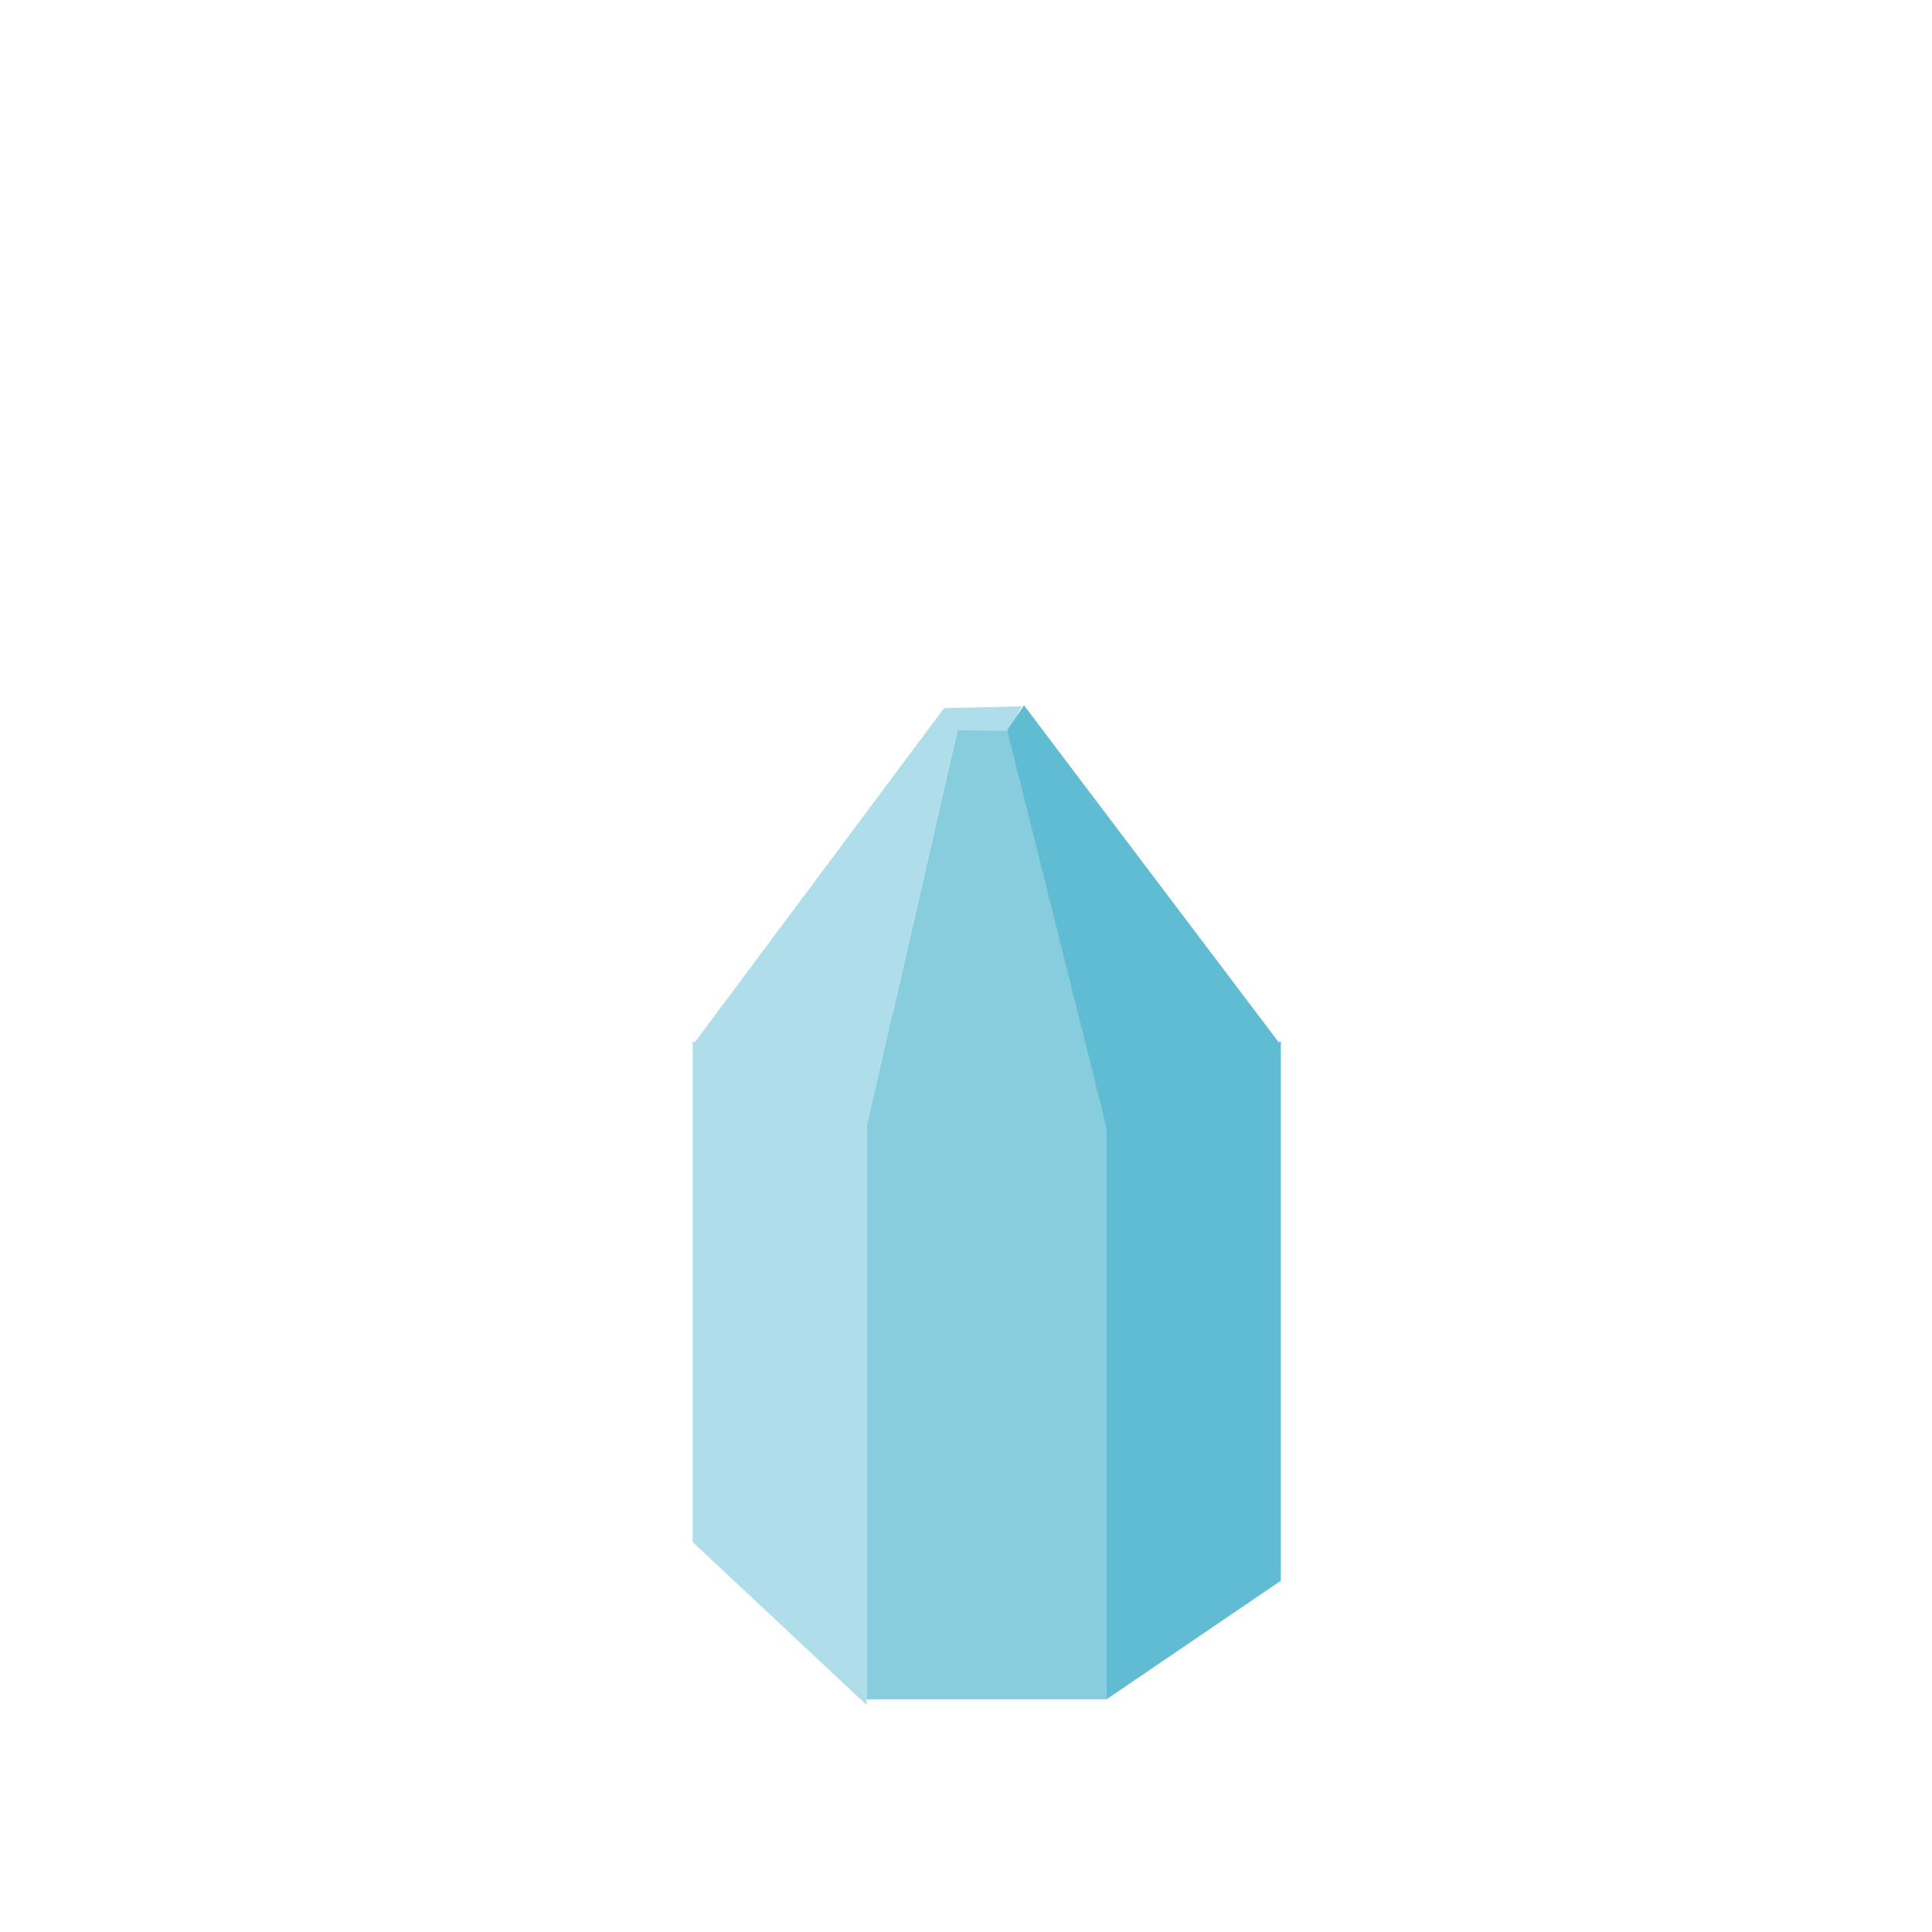 <?xml version="1.0" encoding="UTF-8" standalone="no"?>
<svg
   xmlns:dc="http://purl.org/dc/elements/1.1/"
   xmlns:cc="http://creativecommons.org/ns#"
   xmlns:rdf="http://www.w3.org/1999/02/22-rdf-syntax-ns#"
   xmlns:svg="http://www.w3.org/2000/svg"
   xmlns="http://www.w3.org/2000/svg"
   xmlns:sodipodi="http://sodipodi.sourceforge.net/DTD/sodipodi-0.dtd"
   xmlns:inkscape="http://www.inkscape.org/namespaces/inkscape"
   viewBox="0 246.6 595.3 595.3"
   enable-background="new 0 246.6 595.3 595.3"
   id="svg2"
   version="1.1"
   inkscape:version="0.48.5 r10040"
   width="32"
   height="32"
   sodipodi:docname="sugah-1.svg">
  <defs
     id="defs76">
    <filter
       inkscape:label="Colorize"
       inkscape:menu="Color"
       inkscape:menu-tooltip="Blend image or object with a flood color and set lightness and contrast"
       x="0"
       y="0"
       width="1"
       height="1"
       color-interpolation-filters="sRGB"
       id="filter3055">
      <feColorMatrix
         values="1"
         in="SourceGraphic"
         type="saturate"
         result="result2"
         id="feColorMatrix3057" />
      <feFlood
         flood-color="rgb(254,102,0)"
         flood-opacity="1"
         result="result1"
         id="feFlood3059" />
      <feBlend
         in2="result2"
         mode="multiply"
         in="result1"
         result="result3"
         id="feBlend3061" />
      <feComposite
         operator="in"
         result="fbSourceGraphic"
         in2="SourceGraphic"
         id="feComposite3063" />
      <feColorMatrix
         result="fbSourceGraphicAlpha"
         in="fbSourceGraphic"
         values="0 0 0 -1 0 0 0 0 -1 0 0 0 0 -1 0 0 0 0 1 0"
         id="feColorMatrix3375" />
      <feColorMatrix
         id="feColorMatrix3377"
         values="1"
         in="fbSourceGraphic"
         type="saturate"
         result="result2" />
      <feFlood
         id="feFlood3379"
         flood-color="rgb(254,102,0)"
         flood-opacity="1"
         result="result1" />
      <feBlend
         id="feBlend3381"
         in2="result2"
         mode="multiply"
         in="result1"
         result="result3" />
      <feComposite
         id="feComposite3383"
         in2="fbSourceGraphic"
         operator="in"
         result="fbSourceGraphic" />
      <feColorMatrix
         result="fbSourceGraphicAlpha"
         in="fbSourceGraphic"
         values="0 0 0 -1 0 0 0 0 -1 0 0 0 0 -1 0 0 0 0 1 0"
         id="feColorMatrix3695" />
      <feColorMatrix
         id="feColorMatrix3697"
         values="1"
         in="fbSourceGraphic"
         type="saturate"
         result="result2" />
      <feFlood
         id="feFlood3699"
         flood-color="rgb(254,102,0)"
         flood-opacity="1"
         result="result1" />
      <feBlend
         id="feBlend3701"
         in2="result2"
         mode="multiply"
         in="result1"
         result="result3" />
      <feComposite
         id="feComposite3703"
         in2="fbSourceGraphic"
         operator="in"
         result="result4" />
    </filter>
    <filter
       inkscape:label="Colorize"
       inkscape:menu="Color"
       inkscape:menu-tooltip="Blend image or object with a flood color and set lightness and contrast"
       x="0"
       y="0"
       width="1"
       height="1"
       color-interpolation-filters="sRGB"
       id="filter3065">
      <feColorMatrix
         values="1"
         in="SourceGraphic"
         type="saturate"
         result="result2"
         id="feColorMatrix3067" />
      <feFlood
         flood-color="rgb(254,102,0)"
         flood-opacity="1"
         result="result1"
         id="feFlood3069" />
      <feBlend
         in2="result2"
         mode="multiply"
         in="result1"
         result="result3"
         id="feBlend3071" />
      <feComposite
         operator="in"
         result="fbSourceGraphic"
         in2="SourceGraphic"
         id="feComposite3073" />
      <feColorMatrix
         result="fbSourceGraphicAlpha"
         in="fbSourceGraphic"
         values="0 0 0 -1 0 0 0 0 -1 0 0 0 0 -1 0 0 0 0 1 0"
         id="feColorMatrix3385" />
      <feColorMatrix
         id="feColorMatrix3387"
         values="1"
         in="fbSourceGraphic"
         type="saturate"
         result="result2" />
      <feFlood
         id="feFlood3389"
         flood-color="rgb(254,102,0)"
         flood-opacity="1"
         result="result1" />
      <feBlend
         id="feBlend3391"
         in2="result2"
         mode="multiply"
         in="result1"
         result="result3" />
      <feComposite
         id="feComposite3393"
         in2="fbSourceGraphic"
         operator="in"
         result="fbSourceGraphic" />
      <feColorMatrix
         result="fbSourceGraphicAlpha"
         in="fbSourceGraphic"
         values="0 0 0 -1 0 0 0 0 -1 0 0 0 0 -1 0 0 0 0 1 0"
         id="feColorMatrix3705" />
      <feColorMatrix
         id="feColorMatrix3707"
         values="1"
         in="fbSourceGraphic"
         type="saturate"
         result="result2" />
      <feFlood
         id="feFlood3709"
         flood-color="rgb(254,102,0)"
         flood-opacity="1"
         result="result1" />
      <feBlend
         id="feBlend3711"
         in2="result2"
         mode="multiply"
         in="result1"
         result="result3" />
      <feComposite
         id="feComposite3713"
         in2="fbSourceGraphic"
         operator="in"
         result="result4" />
    </filter>
    <filter
       inkscape:label="Colorize"
       inkscape:menu="Color"
       inkscape:menu-tooltip="Blend image or object with a flood color and set lightness and contrast"
       x="0"
       y="0"
       width="1"
       height="1"
       color-interpolation-filters="sRGB"
       id="filter3075">
      <feColorMatrix
         values="1"
         in="SourceGraphic"
         type="saturate"
         result="result2"
         id="feColorMatrix3077" />
      <feFlood
         flood-color="rgb(254,102,0)"
         flood-opacity="1"
         result="result1"
         id="feFlood3079" />
      <feBlend
         in2="result2"
         mode="multiply"
         in="result1"
         result="result3"
         id="feBlend3081" />
      <feComposite
         operator="in"
         result="fbSourceGraphic"
         in2="SourceGraphic"
         id="feComposite3083" />
      <feColorMatrix
         result="fbSourceGraphicAlpha"
         in="fbSourceGraphic"
         values="0 0 0 -1 0 0 0 0 -1 0 0 0 0 -1 0 0 0 0 1 0"
         id="feColorMatrix3395" />
      <feColorMatrix
         id="feColorMatrix3397"
         values="1"
         in="fbSourceGraphic"
         type="saturate"
         result="result2" />
      <feFlood
         id="feFlood3399"
         flood-color="rgb(254,102,0)"
         flood-opacity="1"
         result="result1" />
      <feBlend
         id="feBlend3401"
         in2="result2"
         mode="multiply"
         in="result1"
         result="result3" />
      <feComposite
         id="feComposite3403"
         in2="fbSourceGraphic"
         operator="in"
         result="fbSourceGraphic" />
      <feColorMatrix
         result="fbSourceGraphicAlpha"
         in="fbSourceGraphic"
         values="0 0 0 -1 0 0 0 0 -1 0 0 0 0 -1 0 0 0 0 1 0"
         id="feColorMatrix3715" />
      <feColorMatrix
         id="feColorMatrix3717"
         values="1"
         in="fbSourceGraphic"
         type="saturate"
         result="result2" />
      <feFlood
         id="feFlood3719"
         flood-color="rgb(254,102,0)"
         flood-opacity="1"
         result="result1" />
      <feBlend
         id="feBlend3721"
         in2="result2"
         mode="multiply"
         in="result1"
         result="result3" />
      <feComposite
         id="feComposite3723"
         in2="fbSourceGraphic"
         operator="in"
         result="result4" />
    </filter>
    <filter
       inkscape:label="Colorize"
       inkscape:menu="Color"
       inkscape:menu-tooltip="Blend image or object with a flood color and set lightness and contrast"
       x="0"
       y="0"
       width="1"
       height="1"
       color-interpolation-filters="sRGB"
       id="filter3085">
      <feColorMatrix
         values="1"
         in="SourceGraphic"
         type="saturate"
         result="result2"
         id="feColorMatrix3087" />
      <feFlood
         flood-color="rgb(254,102,0)"
         flood-opacity="1"
         result="result1"
         id="feFlood3089" />
      <feBlend
         in2="result2"
         mode="multiply"
         in="result1"
         result="result3"
         id="feBlend3091" />
      <feComposite
         operator="in"
         result="fbSourceGraphic"
         in2="SourceGraphic"
         id="feComposite3093" />
      <feColorMatrix
         result="fbSourceGraphicAlpha"
         in="fbSourceGraphic"
         values="0 0 0 -1 0 0 0 0 -1 0 0 0 0 -1 0 0 0 0 1 0"
         id="feColorMatrix3405" />
      <feColorMatrix
         id="feColorMatrix3407"
         values="1"
         in="fbSourceGraphic"
         type="saturate"
         result="result2" />
      <feFlood
         id="feFlood3409"
         flood-color="rgb(254,102,0)"
         flood-opacity="1"
         result="result1" />
      <feBlend
         id="feBlend3411"
         in2="result2"
         mode="multiply"
         in="result1"
         result="result3" />
      <feComposite
         id="feComposite3413"
         in2="fbSourceGraphic"
         operator="in"
         result="fbSourceGraphic" />
      <feColorMatrix
         result="fbSourceGraphicAlpha"
         in="fbSourceGraphic"
         values="0 0 0 -1 0 0 0 0 -1 0 0 0 0 -1 0 0 0 0 1 0"
         id="feColorMatrix3725" />
      <feColorMatrix
         id="feColorMatrix3727"
         values="1"
         in="fbSourceGraphic"
         type="saturate"
         result="result2" />
      <feFlood
         id="feFlood3729"
         flood-color="rgb(254,102,0)"
         flood-opacity="1"
         result="result1" />
      <feBlend
         id="feBlend3731"
         in2="result2"
         mode="multiply"
         in="result1"
         result="result3" />
      <feComposite
         id="feComposite3733"
         in2="fbSourceGraphic"
         operator="in"
         result="result4" />
    </filter>
    <filter
       inkscape:label="Colorize"
       inkscape:menu="Color"
       inkscape:menu-tooltip="Blend image or object with a flood color and set lightness and contrast"
       x="0"
       y="0"
       width="1"
       height="1"
       color-interpolation-filters="sRGB"
       id="filter3095">
      <feColorMatrix
         values="1"
         in="SourceGraphic"
         type="saturate"
         result="result2"
         id="feColorMatrix3097" />
      <feFlood
         flood-color="rgb(254,102,0)"
         flood-opacity="1"
         result="result1"
         id="feFlood3099" />
      <feBlend
         in2="result2"
         mode="multiply"
         in="result1"
         result="result3"
         id="feBlend3101" />
      <feComposite
         operator="in"
         result="fbSourceGraphic"
         in2="SourceGraphic"
         id="feComposite3103" />
      <feColorMatrix
         result="fbSourceGraphicAlpha"
         in="fbSourceGraphic"
         values="0 0 0 -1 0 0 0 0 -1 0 0 0 0 -1 0 0 0 0 1 0"
         id="feColorMatrix3415" />
      <feColorMatrix
         id="feColorMatrix3417"
         values="1"
         in="fbSourceGraphic"
         type="saturate"
         result="result2" />
      <feFlood
         id="feFlood3419"
         flood-color="rgb(254,102,0)"
         flood-opacity="1"
         result="result1" />
      <feBlend
         id="feBlend3421"
         in2="result2"
         mode="multiply"
         in="result1"
         result="result3" />
      <feComposite
         id="feComposite3423"
         in2="fbSourceGraphic"
         operator="in"
         result="fbSourceGraphic" />
      <feColorMatrix
         result="fbSourceGraphicAlpha"
         in="fbSourceGraphic"
         values="0 0 0 -1 0 0 0 0 -1 0 0 0 0 -1 0 0 0 0 1 0"
         id="feColorMatrix3735" />
      <feColorMatrix
         id="feColorMatrix3737"
         values="1"
         in="fbSourceGraphic"
         type="saturate"
         result="result2" />
      <feFlood
         id="feFlood3739"
         flood-color="rgb(254,102,0)"
         flood-opacity="1"
         result="result1" />
      <feBlend
         id="feBlend3741"
         in2="result2"
         mode="multiply"
         in="result1"
         result="result3" />
      <feComposite
         id="feComposite3743"
         in2="fbSourceGraphic"
         operator="in"
         result="result4" />
    </filter>
    <filter
       inkscape:label="Colorize"
       inkscape:menu="Color"
       inkscape:menu-tooltip="Blend image or object with a flood color and set lightness and contrast"
       x="0"
       y="0"
       width="1"
       height="1"
       color-interpolation-filters="sRGB"
       id="filter3105">
      <feColorMatrix
         values="1"
         in="SourceGraphic"
         type="saturate"
         result="result2"
         id="feColorMatrix3107" />
      <feFlood
         flood-color="rgb(254,102,0)"
         flood-opacity="1"
         result="result1"
         id="feFlood3109" />
      <feBlend
         in2="result2"
         mode="multiply"
         in="result1"
         result="result3"
         id="feBlend3111" />
      <feComposite
         operator="in"
         result="fbSourceGraphic"
         in2="SourceGraphic"
         id="feComposite3113" />
      <feColorMatrix
         result="fbSourceGraphicAlpha"
         in="fbSourceGraphic"
         values="0 0 0 -1 0 0 0 0 -1 0 0 0 0 -1 0 0 0 0 1 0"
         id="feColorMatrix3425" />
      <feColorMatrix
         id="feColorMatrix3427"
         values="1"
         in="fbSourceGraphic"
         type="saturate"
         result="result2" />
      <feFlood
         id="feFlood3429"
         flood-color="rgb(254,102,0)"
         flood-opacity="1"
         result="result1" />
      <feBlend
         id="feBlend3431"
         in2="result2"
         mode="multiply"
         in="result1"
         result="result3" />
      <feComposite
         id="feComposite3433"
         in2="fbSourceGraphic"
         operator="in"
         result="fbSourceGraphic" />
      <feColorMatrix
         result="fbSourceGraphicAlpha"
         in="fbSourceGraphic"
         values="0 0 0 -1 0 0 0 0 -1 0 0 0 0 -1 0 0 0 0 1 0"
         id="feColorMatrix3745" />
      <feColorMatrix
         id="feColorMatrix3747"
         values="1"
         in="fbSourceGraphic"
         type="saturate"
         result="result2" />
      <feFlood
         id="feFlood3749"
         flood-color="rgb(254,102,0)"
         flood-opacity="1"
         result="result1" />
      <feBlend
         id="feBlend3751"
         in2="result2"
         mode="multiply"
         in="result1"
         result="result3" />
      <feComposite
         id="feComposite3753"
         in2="fbSourceGraphic"
         operator="in"
         result="result4" />
    </filter>
    <filter
       inkscape:label="Colorize"
       inkscape:menu="Color"
       inkscape:menu-tooltip="Blend image or object with a flood color and set lightness and contrast"
       x="0"
       y="0"
       width="1"
       height="1"
       color-interpolation-filters="sRGB"
       id="filter3115">
      <feColorMatrix
         values="1"
         in="SourceGraphic"
         type="saturate"
         result="result2"
         id="feColorMatrix3117" />
      <feFlood
         flood-color="rgb(254,102,0)"
         flood-opacity="1"
         result="result1"
         id="feFlood3119" />
      <feBlend
         in2="result2"
         mode="multiply"
         in="result1"
         result="result3"
         id="feBlend3121" />
      <feComposite
         operator="in"
         result="fbSourceGraphic"
         in2="SourceGraphic"
         id="feComposite3123" />
      <feColorMatrix
         result="fbSourceGraphicAlpha"
         in="fbSourceGraphic"
         values="0 0 0 -1 0 0 0 0 -1 0 0 0 0 -1 0 0 0 0 1 0"
         id="feColorMatrix3435" />
      <feColorMatrix
         id="feColorMatrix3437"
         values="1"
         in="fbSourceGraphic"
         type="saturate"
         result="result2" />
      <feFlood
         id="feFlood3439"
         flood-color="rgb(254,102,0)"
         flood-opacity="1"
         result="result1" />
      <feBlend
         id="feBlend3441"
         in2="result2"
         mode="multiply"
         in="result1"
         result="result3" />
      <feComposite
         id="feComposite3443"
         in2="fbSourceGraphic"
         operator="in"
         result="fbSourceGraphic" />
      <feColorMatrix
         result="fbSourceGraphicAlpha"
         in="fbSourceGraphic"
         values="0 0 0 -1 0 0 0 0 -1 0 0 0 0 -1 0 0 0 0 1 0"
         id="feColorMatrix3755" />
      <feColorMatrix
         id="feColorMatrix3757"
         values="1"
         in="fbSourceGraphic"
         type="saturate"
         result="result2" />
      <feFlood
         id="feFlood3759"
         flood-color="rgb(254,102,0)"
         flood-opacity="1"
         result="result1" />
      <feBlend
         id="feBlend3761"
         in2="result2"
         mode="multiply"
         in="result1"
         result="result3" />
      <feComposite
         id="feComposite3763"
         in2="fbSourceGraphic"
         operator="in"
         result="result4" />
    </filter>
    <filter
       inkscape:label="Colorize"
       inkscape:menu="Color"
       inkscape:menu-tooltip="Blend image or object with a flood color and set lightness and contrast"
       x="0"
       y="0"
       width="1"
       height="1"
       color-interpolation-filters="sRGB"
       id="filter3125">
      <feColorMatrix
         values="1"
         in="SourceGraphic"
         type="saturate"
         result="result2"
         id="feColorMatrix3127" />
      <feFlood
         flood-color="rgb(254,102,0)"
         flood-opacity="1"
         result="result1"
         id="feFlood3129" />
      <feBlend
         in2="result2"
         mode="multiply"
         in="result1"
         result="result3"
         id="feBlend3131" />
      <feComposite
         operator="in"
         result="fbSourceGraphic"
         in2="SourceGraphic"
         id="feComposite3133" />
      <feColorMatrix
         result="fbSourceGraphicAlpha"
         in="fbSourceGraphic"
         values="0 0 0 -1 0 0 0 0 -1 0 0 0 0 -1 0 0 0 0 1 0"
         id="feColorMatrix3445" />
      <feColorMatrix
         id="feColorMatrix3447"
         values="1"
         in="fbSourceGraphic"
         type="saturate"
         result="result2" />
      <feFlood
         id="feFlood3449"
         flood-color="rgb(254,102,0)"
         flood-opacity="1"
         result="result1" />
      <feBlend
         id="feBlend3451"
         in2="result2"
         mode="multiply"
         in="result1"
         result="result3" />
      <feComposite
         id="feComposite3453"
         in2="fbSourceGraphic"
         operator="in"
         result="fbSourceGraphic" />
      <feColorMatrix
         result="fbSourceGraphicAlpha"
         in="fbSourceGraphic"
         values="0 0 0 -1 0 0 0 0 -1 0 0 0 0 -1 0 0 0 0 1 0"
         id="feColorMatrix3765" />
      <feColorMatrix
         id="feColorMatrix3767"
         values="1"
         in="fbSourceGraphic"
         type="saturate"
         result="result2" />
      <feFlood
         id="feFlood3769"
         flood-color="rgb(254,102,0)"
         flood-opacity="1"
         result="result1" />
      <feBlend
         id="feBlend3771"
         in2="result2"
         mode="multiply"
         in="result1"
         result="result3" />
      <feComposite
         id="feComposite3773"
         in2="fbSourceGraphic"
         operator="in"
         result="result4" />
    </filter>
    <filter
       inkscape:label="Colorize"
       inkscape:menu="Color"
       inkscape:menu-tooltip="Blend image or object with a flood color and set lightness and contrast"
       x="0"
       y="0"
       width="1"
       height="1"
       color-interpolation-filters="sRGB"
       id="filter3135">
      <feColorMatrix
         values="1"
         in="SourceGraphic"
         type="saturate"
         result="result2"
         id="feColorMatrix3137" />
      <feFlood
         flood-color="rgb(254,102,0)"
         flood-opacity="1"
         result="result1"
         id="feFlood3139" />
      <feBlend
         in2="result2"
         mode="multiply"
         in="result1"
         result="result3"
         id="feBlend3141" />
      <feComposite
         operator="in"
         result="fbSourceGraphic"
         in2="SourceGraphic"
         id="feComposite3143" />
      <feColorMatrix
         result="fbSourceGraphicAlpha"
         in="fbSourceGraphic"
         values="0 0 0 -1 0 0 0 0 -1 0 0 0 0 -1 0 0 0 0 1 0"
         id="feColorMatrix3455" />
      <feColorMatrix
         id="feColorMatrix3457"
         values="1"
         in="fbSourceGraphic"
         type="saturate"
         result="result2" />
      <feFlood
         id="feFlood3459"
         flood-color="rgb(254,102,0)"
         flood-opacity="1"
         result="result1" />
      <feBlend
         id="feBlend3461"
         in2="result2"
         mode="multiply"
         in="result1"
         result="result3" />
      <feComposite
         id="feComposite3463"
         in2="fbSourceGraphic"
         operator="in"
         result="fbSourceGraphic" />
      <feColorMatrix
         result="fbSourceGraphicAlpha"
         in="fbSourceGraphic"
         values="0 0 0 -1 0 0 0 0 -1 0 0 0 0 -1 0 0 0 0 1 0"
         id="feColorMatrix3775" />
      <feColorMatrix
         id="feColorMatrix3777"
         values="1"
         in="fbSourceGraphic"
         type="saturate"
         result="result2" />
      <feFlood
         id="feFlood3779"
         flood-color="rgb(254,102,0)"
         flood-opacity="1"
         result="result1" />
      <feBlend
         id="feBlend3781"
         in2="result2"
         mode="multiply"
         in="result1"
         result="result3" />
      <feComposite
         id="feComposite3783"
         in2="fbSourceGraphic"
         operator="in"
         result="result4" />
    </filter>
    <filter
       inkscape:label="Colorize"
       inkscape:menu="Color"
       inkscape:menu-tooltip="Blend image or object with a flood color and set lightness and contrast"
       x="0"
       y="0"
       width="1"
       height="1"
       color-interpolation-filters="sRGB"
       id="filter3145">
      <feColorMatrix
         values="1"
         in="SourceGraphic"
         type="saturate"
         result="result2"
         id="feColorMatrix3147" />
      <feFlood
         flood-color="rgb(254,102,0)"
         flood-opacity="1"
         result="result1"
         id="feFlood3149" />
      <feBlend
         in2="result2"
         mode="multiply"
         in="result1"
         result="result3"
         id="feBlend3151" />
      <feComposite
         operator="in"
         result="fbSourceGraphic"
         in2="SourceGraphic"
         id="feComposite3153" />
      <feColorMatrix
         result="fbSourceGraphicAlpha"
         in="fbSourceGraphic"
         values="0 0 0 -1 0 0 0 0 -1 0 0 0 0 -1 0 0 0 0 1 0"
         id="feColorMatrix3465" />
      <feColorMatrix
         id="feColorMatrix3467"
         values="1"
         in="fbSourceGraphic"
         type="saturate"
         result="result2" />
      <feFlood
         id="feFlood3469"
         flood-color="rgb(254,102,0)"
         flood-opacity="1"
         result="result1" />
      <feBlend
         id="feBlend3471"
         in2="result2"
         mode="multiply"
         in="result1"
         result="result3" />
      <feComposite
         id="feComposite3473"
         in2="fbSourceGraphic"
         operator="in"
         result="fbSourceGraphic" />
      <feColorMatrix
         result="fbSourceGraphicAlpha"
         in="fbSourceGraphic"
         values="0 0 0 -1 0 0 0 0 -1 0 0 0 0 -1 0 0 0 0 1 0"
         id="feColorMatrix3785" />
      <feColorMatrix
         id="feColorMatrix3787"
         values="1"
         in="fbSourceGraphic"
         type="saturate"
         result="result2" />
      <feFlood
         id="feFlood3789"
         flood-color="rgb(254,102,0)"
         flood-opacity="1"
         result="result1" />
      <feBlend
         id="feBlend3791"
         in2="result2"
         mode="multiply"
         in="result1"
         result="result3" />
      <feComposite
         id="feComposite3793"
         in2="fbSourceGraphic"
         operator="in"
         result="result4" />
    </filter>
    <filter
       inkscape:label="Colorize"
       inkscape:menu="Color"
       inkscape:menu-tooltip="Blend image or object with a flood color and set lightness and contrast"
       x="0"
       y="0"
       width="1"
       height="1"
       color-interpolation-filters="sRGB"
       id="filter3155">
      <feColorMatrix
         values="1"
         in="SourceGraphic"
         type="saturate"
         result="result2"
         id="feColorMatrix3157" />
      <feFlood
         flood-color="rgb(254,102,0)"
         flood-opacity="1"
         result="result1"
         id="feFlood3159" />
      <feBlend
         in2="result2"
         mode="multiply"
         in="result1"
         result="result3"
         id="feBlend3161" />
      <feComposite
         operator="in"
         result="fbSourceGraphic"
         in2="SourceGraphic"
         id="feComposite3163" />
      <feColorMatrix
         result="fbSourceGraphicAlpha"
         in="fbSourceGraphic"
         values="0 0 0 -1 0 0 0 0 -1 0 0 0 0 -1 0 0 0 0 1 0"
         id="feColorMatrix3475" />
      <feColorMatrix
         id="feColorMatrix3477"
         values="1"
         in="fbSourceGraphic"
         type="saturate"
         result="result2" />
      <feFlood
         id="feFlood3479"
         flood-color="rgb(254,102,0)"
         flood-opacity="1"
         result="result1" />
      <feBlend
         id="feBlend3481"
         in2="result2"
         mode="multiply"
         in="result1"
         result="result3" />
      <feComposite
         id="feComposite3483"
         in2="fbSourceGraphic"
         operator="in"
         result="fbSourceGraphic" />
      <feColorMatrix
         result="fbSourceGraphicAlpha"
         in="fbSourceGraphic"
         values="0 0 0 -1 0 0 0 0 -1 0 0 0 0 -1 0 0 0 0 1 0"
         id="feColorMatrix3795" />
      <feColorMatrix
         id="feColorMatrix3797"
         values="1"
         in="fbSourceGraphic"
         type="saturate"
         result="result2" />
      <feFlood
         id="feFlood3799"
         flood-color="rgb(254,102,0)"
         flood-opacity="1"
         result="result1" />
      <feBlend
         id="feBlend3801"
         in2="result2"
         mode="multiply"
         in="result1"
         result="result3" />
      <feComposite
         id="feComposite3803"
         in2="fbSourceGraphic"
         operator="in"
         result="result4" />
    </filter>
    <filter
       inkscape:label="Colorize"
       inkscape:menu="Color"
       inkscape:menu-tooltip="Blend image or object with a flood color and set lightness and contrast"
       x="0"
       y="0"
       width="1"
       height="1"
       color-interpolation-filters="sRGB"
       id="filter3165">
      <feColorMatrix
         values="1"
         in="SourceGraphic"
         type="saturate"
         result="result2"
         id="feColorMatrix3167" />
      <feFlood
         flood-color="rgb(254,102,0)"
         flood-opacity="1"
         result="result1"
         id="feFlood3169" />
      <feBlend
         in2="result2"
         mode="multiply"
         in="result1"
         result="result3"
         id="feBlend3171" />
      <feComposite
         operator="in"
         result="fbSourceGraphic"
         in2="SourceGraphic"
         id="feComposite3173" />
      <feColorMatrix
         result="fbSourceGraphicAlpha"
         in="fbSourceGraphic"
         values="0 0 0 -1 0 0 0 0 -1 0 0 0 0 -1 0 0 0 0 1 0"
         id="feColorMatrix3485" />
      <feColorMatrix
         id="feColorMatrix3487"
         values="1"
         in="fbSourceGraphic"
         type="saturate"
         result="result2" />
      <feFlood
         id="feFlood3489"
         flood-color="rgb(254,102,0)"
         flood-opacity="1"
         result="result1" />
      <feBlend
         id="feBlend3491"
         in2="result2"
         mode="multiply"
         in="result1"
         result="result3" />
      <feComposite
         id="feComposite3493"
         in2="fbSourceGraphic"
         operator="in"
         result="fbSourceGraphic" />
      <feColorMatrix
         result="fbSourceGraphicAlpha"
         in="fbSourceGraphic"
         values="0 0 0 -1 0 0 0 0 -1 0 0 0 0 -1 0 0 0 0 1 0"
         id="feColorMatrix3805" />
      <feColorMatrix
         id="feColorMatrix3807"
         values="1"
         in="fbSourceGraphic"
         type="saturate"
         result="result2" />
      <feFlood
         id="feFlood3809"
         flood-color="rgb(254,102,0)"
         flood-opacity="1"
         result="result1" />
      <feBlend
         id="feBlend3811"
         in2="result2"
         mode="multiply"
         in="result1"
         result="result3" />
      <feComposite
         id="feComposite3813"
         in2="fbSourceGraphic"
         operator="in"
         result="result4" />
    </filter>
    <filter
       inkscape:label="Colorize"
       inkscape:menu="Color"
       inkscape:menu-tooltip="Blend image or object with a flood color and set lightness and contrast"
       x="0"
       y="0"
       width="1"
       height="1"
       color-interpolation-filters="sRGB"
       id="filter3175">
      <feColorMatrix
         values="1"
         in="SourceGraphic"
         type="saturate"
         result="result2"
         id="feColorMatrix3177" />
      <feFlood
         flood-color="rgb(254,102,0)"
         flood-opacity="1"
         result="result1"
         id="feFlood3179" />
      <feBlend
         in2="result2"
         mode="multiply"
         in="result1"
         result="result3"
         id="feBlend3181" />
      <feComposite
         operator="in"
         result="fbSourceGraphic"
         in2="SourceGraphic"
         id="feComposite3183" />
      <feColorMatrix
         result="fbSourceGraphicAlpha"
         in="fbSourceGraphic"
         values="0 0 0 -1 0 0 0 0 -1 0 0 0 0 -1 0 0 0 0 1 0"
         id="feColorMatrix3495" />
      <feColorMatrix
         id="feColorMatrix3497"
         values="1"
         in="fbSourceGraphic"
         type="saturate"
         result="result2" />
      <feFlood
         id="feFlood3499"
         flood-color="rgb(254,102,0)"
         flood-opacity="1"
         result="result1" />
      <feBlend
         id="feBlend3501"
         in2="result2"
         mode="multiply"
         in="result1"
         result="result3" />
      <feComposite
         id="feComposite3503"
         in2="fbSourceGraphic"
         operator="in"
         result="fbSourceGraphic" />
      <feColorMatrix
         result="fbSourceGraphicAlpha"
         in="fbSourceGraphic"
         values="0 0 0 -1 0 0 0 0 -1 0 0 0 0 -1 0 0 0 0 1 0"
         id="feColorMatrix3815" />
      <feColorMatrix
         id="feColorMatrix3817"
         values="1"
         in="fbSourceGraphic"
         type="saturate"
         result="result2" />
      <feFlood
         id="feFlood3819"
         flood-color="rgb(254,102,0)"
         flood-opacity="1"
         result="result1" />
      <feBlend
         id="feBlend3821"
         in2="result2"
         mode="multiply"
         in="result1"
         result="result3" />
      <feComposite
         id="feComposite3823"
         in2="fbSourceGraphic"
         operator="in"
         result="result4" />
    </filter>
    <filter
       inkscape:label="Colorize"
       inkscape:menu="Color"
       inkscape:menu-tooltip="Blend image or object with a flood color and set lightness and contrast"
       x="0"
       y="0"
       width="1"
       height="1"
       color-interpolation-filters="sRGB"
       id="filter3185">
      <feColorMatrix
         values="1"
         in="SourceGraphic"
         type="saturate"
         result="result2"
         id="feColorMatrix3187" />
      <feFlood
         flood-color="rgb(254,102,0)"
         flood-opacity="1"
         result="result1"
         id="feFlood3189" />
      <feBlend
         in2="result2"
         mode="multiply"
         in="result1"
         result="result3"
         id="feBlend3191" />
      <feComposite
         operator="in"
         result="fbSourceGraphic"
         in2="SourceGraphic"
         id="feComposite3193" />
      <feColorMatrix
         result="fbSourceGraphicAlpha"
         in="fbSourceGraphic"
         values="0 0 0 -1 0 0 0 0 -1 0 0 0 0 -1 0 0 0 0 1 0"
         id="feColorMatrix3505" />
      <feColorMatrix
         id="feColorMatrix3507"
         values="1"
         in="fbSourceGraphic"
         type="saturate"
         result="result2" />
      <feFlood
         id="feFlood3509"
         flood-color="rgb(254,102,0)"
         flood-opacity="1"
         result="result1" />
      <feBlend
         id="feBlend3511"
         in2="result2"
         mode="multiply"
         in="result1"
         result="result3" />
      <feComposite
         id="feComposite3513"
         in2="fbSourceGraphic"
         operator="in"
         result="fbSourceGraphic" />
      <feColorMatrix
         result="fbSourceGraphicAlpha"
         in="fbSourceGraphic"
         values="0 0 0 -1 0 0 0 0 -1 0 0 0 0 -1 0 0 0 0 1 0"
         id="feColorMatrix3825" />
      <feColorMatrix
         id="feColorMatrix3827"
         values="1"
         in="fbSourceGraphic"
         type="saturate"
         result="result2" />
      <feFlood
         id="feFlood3829"
         flood-color="rgb(254,102,0)"
         flood-opacity="1"
         result="result1" />
      <feBlend
         id="feBlend3831"
         in2="result2"
         mode="multiply"
         in="result1"
         result="result3" />
      <feComposite
         id="feComposite3833"
         in2="fbSourceGraphic"
         operator="in"
         result="result4" />
    </filter>
    <filter
       inkscape:label="Colorize"
       inkscape:menu="Color"
       inkscape:menu-tooltip="Blend image or object with a flood color and set lightness and contrast"
       x="0"
       y="0"
       width="1"
       height="1"
       color-interpolation-filters="sRGB"
       id="filter3195">
      <feColorMatrix
         values="1"
         in="SourceGraphic"
         type="saturate"
         result="result2"
         id="feColorMatrix3197" />
      <feFlood
         flood-color="rgb(254,102,0)"
         flood-opacity="1"
         result="result1"
         id="feFlood3199" />
      <feBlend
         in2="result2"
         mode="multiply"
         in="result1"
         result="result3"
         id="feBlend3201" />
      <feComposite
         operator="in"
         result="fbSourceGraphic"
         in2="SourceGraphic"
         id="feComposite3203" />
      <feColorMatrix
         result="fbSourceGraphicAlpha"
         in="fbSourceGraphic"
         values="0 0 0 -1 0 0 0 0 -1 0 0 0 0 -1 0 0 0 0 1 0"
         id="feColorMatrix3515" />
      <feColorMatrix
         id="feColorMatrix3517"
         values="1"
         in="fbSourceGraphic"
         type="saturate"
         result="result2" />
      <feFlood
         id="feFlood3519"
         flood-color="rgb(254,102,0)"
         flood-opacity="1"
         result="result1" />
      <feBlend
         id="feBlend3521"
         in2="result2"
         mode="multiply"
         in="result1"
         result="result3" />
      <feComposite
         id="feComposite3523"
         in2="fbSourceGraphic"
         operator="in"
         result="fbSourceGraphic" />
      <feColorMatrix
         result="fbSourceGraphicAlpha"
         in="fbSourceGraphic"
         values="0 0 0 -1 0 0 0 0 -1 0 0 0 0 -1 0 0 0 0 1 0"
         id="feColorMatrix3835" />
      <feColorMatrix
         id="feColorMatrix3837"
         values="1"
         in="fbSourceGraphic"
         type="saturate"
         result="result2" />
      <feFlood
         id="feFlood3839"
         flood-color="rgb(254,102,0)"
         flood-opacity="1"
         result="result1" />
      <feBlend
         id="feBlend3841"
         in2="result2"
         mode="multiply"
         in="result1"
         result="result3" />
      <feComposite
         id="feComposite3843"
         in2="fbSourceGraphic"
         operator="in"
         result="result4" />
    </filter>
    <filter
       inkscape:label="Colorize"
       inkscape:menu="Color"
       inkscape:menu-tooltip="Blend image or object with a flood color and set lightness and contrast"
       x="0"
       y="0"
       width="1"
       height="1"
       color-interpolation-filters="sRGB"
       id="filter3205">
      <feColorMatrix
         values="1"
         in="SourceGraphic"
         type="saturate"
         result="result2"
         id="feColorMatrix3207" />
      <feFlood
         flood-color="rgb(254,102,0)"
         flood-opacity="1"
         result="result1"
         id="feFlood3209" />
      <feBlend
         in2="result2"
         mode="multiply"
         in="result1"
         result="result3"
         id="feBlend3211" />
      <feComposite
         operator="in"
         result="fbSourceGraphic"
         in2="SourceGraphic"
         id="feComposite3213" />
      <feColorMatrix
         result="fbSourceGraphicAlpha"
         in="fbSourceGraphic"
         values="0 0 0 -1 0 0 0 0 -1 0 0 0 0 -1 0 0 0 0 1 0"
         id="feColorMatrix3525" />
      <feColorMatrix
         id="feColorMatrix3527"
         values="1"
         in="fbSourceGraphic"
         type="saturate"
         result="result2" />
      <feFlood
         id="feFlood3529"
         flood-color="rgb(254,102,0)"
         flood-opacity="1"
         result="result1" />
      <feBlend
         id="feBlend3531"
         in2="result2"
         mode="multiply"
         in="result1"
         result="result3" />
      <feComposite
         id="feComposite3533"
         in2="fbSourceGraphic"
         operator="in"
         result="fbSourceGraphic" />
      <feColorMatrix
         result="fbSourceGraphicAlpha"
         in="fbSourceGraphic"
         values="0 0 0 -1 0 0 0 0 -1 0 0 0 0 -1 0 0 0 0 1 0"
         id="feColorMatrix3845" />
      <feColorMatrix
         id="feColorMatrix3847"
         values="1"
         in="fbSourceGraphic"
         type="saturate"
         result="result2" />
      <feFlood
         id="feFlood3849"
         flood-color="rgb(254,102,0)"
         flood-opacity="1"
         result="result1" />
      <feBlend
         id="feBlend3851"
         in2="result2"
         mode="multiply"
         in="result1"
         result="result3" />
      <feComposite
         id="feComposite3853"
         in2="fbSourceGraphic"
         operator="in"
         result="result4" />
    </filter>
    <filter
       inkscape:label="Colorize"
       inkscape:menu="Color"
       inkscape:menu-tooltip="Blend image or object with a flood color and set lightness and contrast"
       x="0"
       y="0"
       width="1"
       height="1"
       color-interpolation-filters="sRGB"
       id="filter3215">
      <feColorMatrix
         values="1"
         in="SourceGraphic"
         type="saturate"
         result="result2"
         id="feColorMatrix3217" />
      <feFlood
         flood-color="rgb(254,102,0)"
         flood-opacity="1"
         result="result1"
         id="feFlood3219" />
      <feBlend
         in2="result2"
         mode="multiply"
         in="result1"
         result="result3"
         id="feBlend3221" />
      <feComposite
         operator="in"
         result="fbSourceGraphic"
         in2="SourceGraphic"
         id="feComposite3223" />
      <feColorMatrix
         result="fbSourceGraphicAlpha"
         in="fbSourceGraphic"
         values="0 0 0 -1 0 0 0 0 -1 0 0 0 0 -1 0 0 0 0 1 0"
         id="feColorMatrix3535" />
      <feColorMatrix
         id="feColorMatrix3537"
         values="1"
         in="fbSourceGraphic"
         type="saturate"
         result="result2" />
      <feFlood
         id="feFlood3539"
         flood-color="rgb(254,102,0)"
         flood-opacity="1"
         result="result1" />
      <feBlend
         id="feBlend3541"
         in2="result2"
         mode="multiply"
         in="result1"
         result="result3" />
      <feComposite
         id="feComposite3543"
         in2="fbSourceGraphic"
         operator="in"
         result="fbSourceGraphic" />
      <feColorMatrix
         result="fbSourceGraphicAlpha"
         in="fbSourceGraphic"
         values="0 0 0 -1 0 0 0 0 -1 0 0 0 0 -1 0 0 0 0 1 0"
         id="feColorMatrix3855" />
      <feColorMatrix
         id="feColorMatrix3857"
         values="1"
         in="fbSourceGraphic"
         type="saturate"
         result="result2" />
      <feFlood
         id="feFlood3859"
         flood-color="rgb(254,102,0)"
         flood-opacity="1"
         result="result1" />
      <feBlend
         id="feBlend3861"
         in2="result2"
         mode="multiply"
         in="result1"
         result="result3" />
      <feComposite
         id="feComposite3863"
         in2="fbSourceGraphic"
         operator="in"
         result="result4" />
    </filter>
    <filter
       inkscape:label="Colorize"
       inkscape:menu="Color"
       inkscape:menu-tooltip="Blend image or object with a flood color and set lightness and contrast"
       x="0"
       y="0"
       width="1"
       height="1"
       color-interpolation-filters="sRGB"
       id="filter3225">
      <feColorMatrix
         values="1"
         in="SourceGraphic"
         type="saturate"
         result="result2"
         id="feColorMatrix3227" />
      <feFlood
         flood-color="rgb(254,102,0)"
         flood-opacity="1"
         result="result1"
         id="feFlood3229" />
      <feBlend
         in2="result2"
         mode="multiply"
         in="result1"
         result="result3"
         id="feBlend3231" />
      <feComposite
         operator="in"
         result="fbSourceGraphic"
         in2="SourceGraphic"
         id="feComposite3233" />
      <feColorMatrix
         result="fbSourceGraphicAlpha"
         in="fbSourceGraphic"
         values="0 0 0 -1 0 0 0 0 -1 0 0 0 0 -1 0 0 0 0 1 0"
         id="feColorMatrix3545" />
      <feColorMatrix
         id="feColorMatrix3547"
         values="1"
         in="fbSourceGraphic"
         type="saturate"
         result="result2" />
      <feFlood
         id="feFlood3549"
         flood-color="rgb(254,102,0)"
         flood-opacity="1"
         result="result1" />
      <feBlend
         id="feBlend3551"
         in2="result2"
         mode="multiply"
         in="result1"
         result="result3" />
      <feComposite
         id="feComposite3553"
         in2="fbSourceGraphic"
         operator="in"
         result="fbSourceGraphic" />
      <feColorMatrix
         result="fbSourceGraphicAlpha"
         in="fbSourceGraphic"
         values="0 0 0 -1 0 0 0 0 -1 0 0 0 0 -1 0 0 0 0 1 0"
         id="feColorMatrix3865" />
      <feColorMatrix
         id="feColorMatrix3867"
         values="1"
         in="fbSourceGraphic"
         type="saturate"
         result="result2" />
      <feFlood
         id="feFlood3869"
         flood-color="rgb(254,102,0)"
         flood-opacity="1"
         result="result1" />
      <feBlend
         id="feBlend3871"
         in2="result2"
         mode="multiply"
         in="result1"
         result="result3" />
      <feComposite
         id="feComposite3873"
         in2="fbSourceGraphic"
         operator="in"
         result="result4" />
    </filter>
    <filter
       inkscape:label="Colorize"
       inkscape:menu="Color"
       inkscape:menu-tooltip="Blend image or object with a flood color and set lightness and contrast"
       x="0"
       y="0"
       width="1"
       height="1"
       color-interpolation-filters="sRGB"
       id="filter3235">
      <feColorMatrix
         values="1"
         in="SourceGraphic"
         type="saturate"
         result="result2"
         id="feColorMatrix3237" />
      <feFlood
         flood-color="rgb(254,102,0)"
         flood-opacity="1"
         result="result1"
         id="feFlood3239" />
      <feBlend
         in2="result2"
         mode="multiply"
         in="result1"
         result="result3"
         id="feBlend3241" />
      <feComposite
         operator="in"
         result="fbSourceGraphic"
         in2="SourceGraphic"
         id="feComposite3243" />
      <feColorMatrix
         result="fbSourceGraphicAlpha"
         in="fbSourceGraphic"
         values="0 0 0 -1 0 0 0 0 -1 0 0 0 0 -1 0 0 0 0 1 0"
         id="feColorMatrix3555" />
      <feColorMatrix
         id="feColorMatrix3557"
         values="1"
         in="fbSourceGraphic"
         type="saturate"
         result="result2" />
      <feFlood
         id="feFlood3559"
         flood-color="rgb(254,102,0)"
         flood-opacity="1"
         result="result1" />
      <feBlend
         id="feBlend3561"
         in2="result2"
         mode="multiply"
         in="result1"
         result="result3" />
      <feComposite
         id="feComposite3563"
         in2="fbSourceGraphic"
         operator="in"
         result="fbSourceGraphic" />
      <feColorMatrix
         result="fbSourceGraphicAlpha"
         in="fbSourceGraphic"
         values="0 0 0 -1 0 0 0 0 -1 0 0 0 0 -1 0 0 0 0 1 0"
         id="feColorMatrix3875" />
      <feColorMatrix
         id="feColorMatrix3877"
         values="1"
         in="fbSourceGraphic"
         type="saturate"
         result="result2" />
      <feFlood
         id="feFlood3879"
         flood-color="rgb(254,102,0)"
         flood-opacity="1"
         result="result1" />
      <feBlend
         id="feBlend3881"
         in2="result2"
         mode="multiply"
         in="result1"
         result="result3" />
      <feComposite
         id="feComposite3883"
         in2="fbSourceGraphic"
         operator="in"
         result="result4" />
    </filter>
    <filter
       inkscape:label="Colorize"
       inkscape:menu="Color"
       inkscape:menu-tooltip="Blend image or object with a flood color and set lightness and contrast"
       x="0"
       y="0"
       width="1"
       height="1"
       color-interpolation-filters="sRGB"
       id="filter3245">
      <feColorMatrix
         values="1"
         in="SourceGraphic"
         type="saturate"
         result="result2"
         id="feColorMatrix3247" />
      <feFlood
         flood-color="rgb(254,102,0)"
         flood-opacity="1"
         result="result1"
         id="feFlood3249" />
      <feBlend
         in2="result2"
         mode="multiply"
         in="result1"
         result="result3"
         id="feBlend3251" />
      <feComposite
         operator="in"
         result="fbSourceGraphic"
         in2="SourceGraphic"
         id="feComposite3253" />
      <feColorMatrix
         result="fbSourceGraphicAlpha"
         in="fbSourceGraphic"
         values="0 0 0 -1 0 0 0 0 -1 0 0 0 0 -1 0 0 0 0 1 0"
         id="feColorMatrix3565" />
      <feColorMatrix
         id="feColorMatrix3567"
         values="1"
         in="fbSourceGraphic"
         type="saturate"
         result="result2" />
      <feFlood
         id="feFlood3569"
         flood-color="rgb(254,102,0)"
         flood-opacity="1"
         result="result1" />
      <feBlend
         id="feBlend3571"
         in2="result2"
         mode="multiply"
         in="result1"
         result="result3" />
      <feComposite
         id="feComposite3573"
         in2="fbSourceGraphic"
         operator="in"
         result="fbSourceGraphic" />
      <feColorMatrix
         result="fbSourceGraphicAlpha"
         in="fbSourceGraphic"
         values="0 0 0 -1 0 0 0 0 -1 0 0 0 0 -1 0 0 0 0 1 0"
         id="feColorMatrix3885" />
      <feColorMatrix
         id="feColorMatrix3887"
         values="1"
         in="fbSourceGraphic"
         type="saturate"
         result="result2" />
      <feFlood
         id="feFlood3889"
         flood-color="rgb(254,102,0)"
         flood-opacity="1"
         result="result1" />
      <feBlend
         id="feBlend3891"
         in2="result2"
         mode="multiply"
         in="result1"
         result="result3" />
      <feComposite
         id="feComposite3893"
         in2="fbSourceGraphic"
         operator="in"
         result="result4" />
    </filter>
    <filter
       inkscape:label="Colorize"
       inkscape:menu="Color"
       inkscape:menu-tooltip="Blend image or object with a flood color and set lightness and contrast"
       x="0"
       y="0"
       width="1"
       height="1"
       color-interpolation-filters="sRGB"
       id="filter3255">
      <feColorMatrix
         values="1"
         in="SourceGraphic"
         type="saturate"
         result="result2"
         id="feColorMatrix3257" />
      <feFlood
         flood-color="rgb(254,102,0)"
         flood-opacity="1"
         result="result1"
         id="feFlood3259" />
      <feBlend
         in2="result2"
         mode="multiply"
         in="result1"
         result="result3"
         id="feBlend3261" />
      <feComposite
         operator="in"
         result="fbSourceGraphic"
         in2="SourceGraphic"
         id="feComposite3263" />
      <feColorMatrix
         result="fbSourceGraphicAlpha"
         in="fbSourceGraphic"
         values="0 0 0 -1 0 0 0 0 -1 0 0 0 0 -1 0 0 0 0 1 0"
         id="feColorMatrix3575" />
      <feColorMatrix
         id="feColorMatrix3577"
         values="1"
         in="fbSourceGraphic"
         type="saturate"
         result="result2" />
      <feFlood
         id="feFlood3579"
         flood-color="rgb(254,102,0)"
         flood-opacity="1"
         result="result1" />
      <feBlend
         id="feBlend3581"
         in2="result2"
         mode="multiply"
         in="result1"
         result="result3" />
      <feComposite
         id="feComposite3583"
         in2="fbSourceGraphic"
         operator="in"
         result="fbSourceGraphic" />
      <feColorMatrix
         result="fbSourceGraphicAlpha"
         in="fbSourceGraphic"
         values="0 0 0 -1 0 0 0 0 -1 0 0 0 0 -1 0 0 0 0 1 0"
         id="feColorMatrix3895" />
      <feColorMatrix
         id="feColorMatrix3897"
         values="1"
         in="fbSourceGraphic"
         type="saturate"
         result="result2" />
      <feFlood
         id="feFlood3899"
         flood-color="rgb(254,102,0)"
         flood-opacity="1"
         result="result1" />
      <feBlend
         id="feBlend3901"
         in2="result2"
         mode="multiply"
         in="result1"
         result="result3" />
      <feComposite
         id="feComposite3903"
         in2="fbSourceGraphic"
         operator="in"
         result="result4" />
    </filter>
    <filter
       inkscape:label="Colorize"
       inkscape:menu="Color"
       inkscape:menu-tooltip="Blend image or object with a flood color and set lightness and contrast"
       x="0"
       y="0"
       width="1"
       height="1"
       color-interpolation-filters="sRGB"
       id="filter3265">
      <feColorMatrix
         values="1"
         in="SourceGraphic"
         type="saturate"
         result="result2"
         id="feColorMatrix3267" />
      <feFlood
         flood-color="rgb(254,102,0)"
         flood-opacity="1"
         result="result1"
         id="feFlood3269" />
      <feBlend
         in2="result2"
         mode="multiply"
         in="result1"
         result="result3"
         id="feBlend3271" />
      <feComposite
         operator="in"
         result="fbSourceGraphic"
         in2="SourceGraphic"
         id="feComposite3273" />
      <feColorMatrix
         result="fbSourceGraphicAlpha"
         in="fbSourceGraphic"
         values="0 0 0 -1 0 0 0 0 -1 0 0 0 0 -1 0 0 0 0 1 0"
         id="feColorMatrix3585" />
      <feColorMatrix
         id="feColorMatrix3587"
         values="1"
         in="fbSourceGraphic"
         type="saturate"
         result="result2" />
      <feFlood
         id="feFlood3589"
         flood-color="rgb(254,102,0)"
         flood-opacity="1"
         result="result1" />
      <feBlend
         id="feBlend3591"
         in2="result2"
         mode="multiply"
         in="result1"
         result="result3" />
      <feComposite
         id="feComposite3593"
         in2="fbSourceGraphic"
         operator="in"
         result="fbSourceGraphic" />
      <feColorMatrix
         result="fbSourceGraphicAlpha"
         in="fbSourceGraphic"
         values="0 0 0 -1 0 0 0 0 -1 0 0 0 0 -1 0 0 0 0 1 0"
         id="feColorMatrix3905" />
      <feColorMatrix
         id="feColorMatrix3907"
         values="1"
         in="fbSourceGraphic"
         type="saturate"
         result="result2" />
      <feFlood
         id="feFlood3909"
         flood-color="rgb(254,102,0)"
         flood-opacity="1"
         result="result1" />
      <feBlend
         id="feBlend3911"
         in2="result2"
         mode="multiply"
         in="result1"
         result="result3" />
      <feComposite
         id="feComposite3913"
         in2="fbSourceGraphic"
         operator="in"
         result="result4" />
    </filter>
    <filter
       inkscape:label="Colorize"
       inkscape:menu="Color"
       inkscape:menu-tooltip="Blend image or object with a flood color and set lightness and contrast"
       x="0"
       y="0"
       width="1"
       height="1"
       color-interpolation-filters="sRGB"
       id="filter3275">
      <feColorMatrix
         values="1"
         in="SourceGraphic"
         type="saturate"
         result="result2"
         id="feColorMatrix3277" />
      <feFlood
         flood-color="rgb(254,102,0)"
         flood-opacity="1"
         result="result1"
         id="feFlood3279" />
      <feBlend
         in2="result2"
         mode="multiply"
         in="result1"
         result="result3"
         id="feBlend3281" />
      <feComposite
         operator="in"
         result="fbSourceGraphic"
         in2="SourceGraphic"
         id="feComposite3283" />
      <feColorMatrix
         result="fbSourceGraphicAlpha"
         in="fbSourceGraphic"
         values="0 0 0 -1 0 0 0 0 -1 0 0 0 0 -1 0 0 0 0 1 0"
         id="feColorMatrix3595" />
      <feColorMatrix
         id="feColorMatrix3597"
         values="1"
         in="fbSourceGraphic"
         type="saturate"
         result="result2" />
      <feFlood
         id="feFlood3599"
         flood-color="rgb(254,102,0)"
         flood-opacity="1"
         result="result1" />
      <feBlend
         id="feBlend3601"
         in2="result2"
         mode="multiply"
         in="result1"
         result="result3" />
      <feComposite
         id="feComposite3603"
         in2="fbSourceGraphic"
         operator="in"
         result="fbSourceGraphic" />
      <feColorMatrix
         result="fbSourceGraphicAlpha"
         in="fbSourceGraphic"
         values="0 0 0 -1 0 0 0 0 -1 0 0 0 0 -1 0 0 0 0 1 0"
         id="feColorMatrix3915" />
      <feColorMatrix
         id="feColorMatrix3917"
         values="1"
         in="fbSourceGraphic"
         type="saturate"
         result="result2" />
      <feFlood
         id="feFlood3919"
         flood-color="rgb(254,102,0)"
         flood-opacity="1"
         result="result1" />
      <feBlend
         id="feBlend3921"
         in2="result2"
         mode="multiply"
         in="result1"
         result="result3" />
      <feComposite
         id="feComposite3923"
         in2="fbSourceGraphic"
         operator="in"
         result="result4" />
    </filter>
    <filter
       inkscape:label="Colorize"
       inkscape:menu="Color"
       inkscape:menu-tooltip="Blend image or object with a flood color and set lightness and contrast"
       x="0"
       y="0"
       width="1"
       height="1"
       color-interpolation-filters="sRGB"
       id="filter3285">
      <feColorMatrix
         values="1"
         in="SourceGraphic"
         type="saturate"
         result="result2"
         id="feColorMatrix3287" />
      <feFlood
         flood-color="rgb(254,102,0)"
         flood-opacity="1"
         result="result1"
         id="feFlood3289" />
      <feBlend
         in2="result2"
         mode="multiply"
         in="result1"
         result="result3"
         id="feBlend3291" />
      <feComposite
         operator="in"
         result="fbSourceGraphic"
         in2="SourceGraphic"
         id="feComposite3293" />
      <feColorMatrix
         result="fbSourceGraphicAlpha"
         in="fbSourceGraphic"
         values="0 0 0 -1 0 0 0 0 -1 0 0 0 0 -1 0 0 0 0 1 0"
         id="feColorMatrix3605" />
      <feColorMatrix
         id="feColorMatrix3607"
         values="1"
         in="fbSourceGraphic"
         type="saturate"
         result="result2" />
      <feFlood
         id="feFlood3609"
         flood-color="rgb(254,102,0)"
         flood-opacity="1"
         result="result1" />
      <feBlend
         id="feBlend3611"
         in2="result2"
         mode="multiply"
         in="result1"
         result="result3" />
      <feComposite
         id="feComposite3613"
         in2="fbSourceGraphic"
         operator="in"
         result="fbSourceGraphic" />
      <feColorMatrix
         result="fbSourceGraphicAlpha"
         in="fbSourceGraphic"
         values="0 0 0 -1 0 0 0 0 -1 0 0 0 0 -1 0 0 0 0 1 0"
         id="feColorMatrix3925" />
      <feColorMatrix
         id="feColorMatrix3927"
         values="1"
         in="fbSourceGraphic"
         type="saturate"
         result="result2" />
      <feFlood
         id="feFlood3929"
         flood-color="rgb(254,102,0)"
         flood-opacity="1"
         result="result1" />
      <feBlend
         id="feBlend3931"
         in2="result2"
         mode="multiply"
         in="result1"
         result="result3" />
      <feComposite
         id="feComposite3933"
         in2="fbSourceGraphic"
         operator="in"
         result="result4" />
    </filter>
    <filter
       inkscape:label="Colorize"
       inkscape:menu="Color"
       inkscape:menu-tooltip="Blend image or object with a flood color and set lightness and contrast"
       x="0"
       y="0"
       width="1"
       height="1"
       color-interpolation-filters="sRGB"
       id="filter3295">
      <feColorMatrix
         values="1"
         in="SourceGraphic"
         type="saturate"
         result="result2"
         id="feColorMatrix3297" />
      <feFlood
         flood-color="rgb(254,102,0)"
         flood-opacity="1"
         result="result1"
         id="feFlood3299" />
      <feBlend
         in2="result2"
         mode="multiply"
         in="result1"
         result="result3"
         id="feBlend3301" />
      <feComposite
         operator="in"
         result="fbSourceGraphic"
         in2="SourceGraphic"
         id="feComposite3303" />
      <feColorMatrix
         result="fbSourceGraphicAlpha"
         in="fbSourceGraphic"
         values="0 0 0 -1 0 0 0 0 -1 0 0 0 0 -1 0 0 0 0 1 0"
         id="feColorMatrix3615" />
      <feColorMatrix
         id="feColorMatrix3617"
         values="1"
         in="fbSourceGraphic"
         type="saturate"
         result="result2" />
      <feFlood
         id="feFlood3619"
         flood-color="rgb(254,102,0)"
         flood-opacity="1"
         result="result1" />
      <feBlend
         id="feBlend3621"
         in2="result2"
         mode="multiply"
         in="result1"
         result="result3" />
      <feComposite
         id="feComposite3623"
         in2="fbSourceGraphic"
         operator="in"
         result="fbSourceGraphic" />
      <feColorMatrix
         result="fbSourceGraphicAlpha"
         in="fbSourceGraphic"
         values="0 0 0 -1 0 0 0 0 -1 0 0 0 0 -1 0 0 0 0 1 0"
         id="feColorMatrix3935" />
      <feColorMatrix
         id="feColorMatrix3937"
         values="1"
         in="fbSourceGraphic"
         type="saturate"
         result="result2" />
      <feFlood
         id="feFlood3939"
         flood-color="rgb(254,102,0)"
         flood-opacity="1"
         result="result1" />
      <feBlend
         id="feBlend3941"
         in2="result2"
         mode="multiply"
         in="result1"
         result="result3" />
      <feComposite
         id="feComposite3943"
         in2="fbSourceGraphic"
         operator="in"
         result="result4" />
    </filter>
    <filter
       inkscape:label="Colorize"
       inkscape:menu="Color"
       inkscape:menu-tooltip="Blend image or object with a flood color and set lightness and contrast"
       x="0"
       y="0"
       width="1"
       height="1"
       color-interpolation-filters="sRGB"
       id="filter3305">
      <feColorMatrix
         values="1"
         in="SourceGraphic"
         type="saturate"
         result="result2"
         id="feColorMatrix3307" />
      <feFlood
         flood-color="rgb(254,102,0)"
         flood-opacity="1"
         result="result1"
         id="feFlood3309" />
      <feBlend
         in2="result2"
         mode="multiply"
         in="result1"
         result="result3"
         id="feBlend3311" />
      <feComposite
         operator="in"
         result="fbSourceGraphic"
         in2="SourceGraphic"
         id="feComposite3313" />
      <feColorMatrix
         result="fbSourceGraphicAlpha"
         in="fbSourceGraphic"
         values="0 0 0 -1 0 0 0 0 -1 0 0 0 0 -1 0 0 0 0 1 0"
         id="feColorMatrix3625" />
      <feColorMatrix
         id="feColorMatrix3627"
         values="1"
         in="fbSourceGraphic"
         type="saturate"
         result="result2" />
      <feFlood
         id="feFlood3629"
         flood-color="rgb(254,102,0)"
         flood-opacity="1"
         result="result1" />
      <feBlend
         id="feBlend3631"
         in2="result2"
         mode="multiply"
         in="result1"
         result="result3" />
      <feComposite
         id="feComposite3633"
         in2="fbSourceGraphic"
         operator="in"
         result="fbSourceGraphic" />
      <feColorMatrix
         result="fbSourceGraphicAlpha"
         in="fbSourceGraphic"
         values="0 0 0 -1 0 0 0 0 -1 0 0 0 0 -1 0 0 0 0 1 0"
         id="feColorMatrix3945" />
      <feColorMatrix
         id="feColorMatrix3947"
         values="1"
         in="fbSourceGraphic"
         type="saturate"
         result="result2" />
      <feFlood
         id="feFlood3949"
         flood-color="rgb(254,102,0)"
         flood-opacity="1"
         result="result1" />
      <feBlend
         id="feBlend3951"
         in2="result2"
         mode="multiply"
         in="result1"
         result="result3" />
      <feComposite
         id="feComposite3953"
         in2="fbSourceGraphic"
         operator="in"
         result="result4" />
    </filter>
    <filter
       inkscape:label="Colorize"
       inkscape:menu="Color"
       inkscape:menu-tooltip="Blend image or object with a flood color and set lightness and contrast"
       x="0"
       y="0"
       width="1"
       height="1"
       color-interpolation-filters="sRGB"
       id="filter3315">
      <feColorMatrix
         values="1"
         in="SourceGraphic"
         type="saturate"
         result="result2"
         id="feColorMatrix3317" />
      <feFlood
         flood-color="rgb(254,102,0)"
         flood-opacity="1"
         result="result1"
         id="feFlood3319" />
      <feBlend
         in2="result2"
         mode="multiply"
         in="result1"
         result="result3"
         id="feBlend3321" />
      <feComposite
         operator="in"
         result="fbSourceGraphic"
         in2="SourceGraphic"
         id="feComposite3323" />
      <feColorMatrix
         result="fbSourceGraphicAlpha"
         in="fbSourceGraphic"
         values="0 0 0 -1 0 0 0 0 -1 0 0 0 0 -1 0 0 0 0 1 0"
         id="feColorMatrix3635" />
      <feColorMatrix
         id="feColorMatrix3637"
         values="1"
         in="fbSourceGraphic"
         type="saturate"
         result="result2" />
      <feFlood
         id="feFlood3639"
         flood-color="rgb(254,102,0)"
         flood-opacity="1"
         result="result1" />
      <feBlend
         id="feBlend3641"
         in2="result2"
         mode="multiply"
         in="result1"
         result="result3" />
      <feComposite
         id="feComposite3643"
         in2="fbSourceGraphic"
         operator="in"
         result="fbSourceGraphic" />
      <feColorMatrix
         result="fbSourceGraphicAlpha"
         in="fbSourceGraphic"
         values="0 0 0 -1 0 0 0 0 -1 0 0 0 0 -1 0 0 0 0 1 0"
         id="feColorMatrix3955" />
      <feColorMatrix
         id="feColorMatrix3957"
         values="1"
         in="fbSourceGraphic"
         type="saturate"
         result="result2" />
      <feFlood
         id="feFlood3959"
         flood-color="rgb(254,102,0)"
         flood-opacity="1"
         result="result1" />
      <feBlend
         id="feBlend3961"
         in2="result2"
         mode="multiply"
         in="result1"
         result="result3" />
      <feComposite
         id="feComposite3963"
         in2="fbSourceGraphic"
         operator="in"
         result="result4" />
    </filter>
    <filter
       inkscape:label="Colorize"
       inkscape:menu="Color"
       inkscape:menu-tooltip="Blend image or object with a flood color and set lightness and contrast"
       x="0"
       y="0"
       width="1"
       height="1"
       color-interpolation-filters="sRGB"
       id="filter3325">
      <feColorMatrix
         values="1"
         in="SourceGraphic"
         type="saturate"
         result="result2"
         id="feColorMatrix3327" />
      <feFlood
         flood-color="rgb(254,102,0)"
         flood-opacity="1"
         result="result1"
         id="feFlood3329" />
      <feBlend
         in2="result2"
         mode="multiply"
         in="result1"
         result="result3"
         id="feBlend3331" />
      <feComposite
         operator="in"
         result="fbSourceGraphic"
         in2="SourceGraphic"
         id="feComposite3333" />
      <feColorMatrix
         result="fbSourceGraphicAlpha"
         in="fbSourceGraphic"
         values="0 0 0 -1 0 0 0 0 -1 0 0 0 0 -1 0 0 0 0 1 0"
         id="feColorMatrix3645" />
      <feColorMatrix
         id="feColorMatrix3647"
         values="1"
         in="fbSourceGraphic"
         type="saturate"
         result="result2" />
      <feFlood
         id="feFlood3649"
         flood-color="rgb(254,102,0)"
         flood-opacity="1"
         result="result1" />
      <feBlend
         id="feBlend3651"
         in2="result2"
         mode="multiply"
         in="result1"
         result="result3" />
      <feComposite
         id="feComposite3653"
         in2="fbSourceGraphic"
         operator="in"
         result="fbSourceGraphic" />
      <feColorMatrix
         result="fbSourceGraphicAlpha"
         in="fbSourceGraphic"
         values="0 0 0 -1 0 0 0 0 -1 0 0 0 0 -1 0 0 0 0 1 0"
         id="feColorMatrix3965" />
      <feColorMatrix
         id="feColorMatrix3967"
         values="1"
         in="fbSourceGraphic"
         type="saturate"
         result="result2" />
      <feFlood
         id="feFlood3969"
         flood-color="rgb(254,102,0)"
         flood-opacity="1"
         result="result1" />
      <feBlend
         id="feBlend3971"
         in2="result2"
         mode="multiply"
         in="result1"
         result="result3" />
      <feComposite
         id="feComposite3973"
         in2="fbSourceGraphic"
         operator="in"
         result="result4" />
    </filter>
    <filter
       inkscape:label="Colorize"
       inkscape:menu="Color"
       inkscape:menu-tooltip="Blend image or object with a flood color and set lightness and contrast"
       x="0"
       y="0"
       width="1"
       height="1"
       color-interpolation-filters="sRGB"
       id="filter3335">
      <feColorMatrix
         values="1"
         in="SourceGraphic"
         type="saturate"
         result="result2"
         id="feColorMatrix3337" />
      <feFlood
         flood-color="rgb(254,102,0)"
         flood-opacity="1"
         result="result1"
         id="feFlood3339" />
      <feBlend
         in2="result2"
         mode="multiply"
         in="result1"
         result="result3"
         id="feBlend3341" />
      <feComposite
         operator="in"
         result="fbSourceGraphic"
         in2="SourceGraphic"
         id="feComposite3343" />
      <feColorMatrix
         result="fbSourceGraphicAlpha"
         in="fbSourceGraphic"
         values="0 0 0 -1 0 0 0 0 -1 0 0 0 0 -1 0 0 0 0 1 0"
         id="feColorMatrix3655" />
      <feColorMatrix
         id="feColorMatrix3657"
         values="1"
         in="fbSourceGraphic"
         type="saturate"
         result="result2" />
      <feFlood
         id="feFlood3659"
         flood-color="rgb(254,102,0)"
         flood-opacity="1"
         result="result1" />
      <feBlend
         id="feBlend3661"
         in2="result2"
         mode="multiply"
         in="result1"
         result="result3" />
      <feComposite
         id="feComposite3663"
         in2="fbSourceGraphic"
         operator="in"
         result="fbSourceGraphic" />
      <feColorMatrix
         result="fbSourceGraphicAlpha"
         in="fbSourceGraphic"
         values="0 0 0 -1 0 0 0 0 -1 0 0 0 0 -1 0 0 0 0 1 0"
         id="feColorMatrix3975" />
      <feColorMatrix
         id="feColorMatrix3977"
         values="1"
         in="fbSourceGraphic"
         type="saturate"
         result="result2" />
      <feFlood
         id="feFlood3979"
         flood-color="rgb(254,102,0)"
         flood-opacity="1"
         result="result1" />
      <feBlend
         id="feBlend3981"
         in2="result2"
         mode="multiply"
         in="result1"
         result="result3" />
      <feComposite
         id="feComposite3983"
         in2="fbSourceGraphic"
         operator="in"
         result="result4" />
    </filter>
    <filter
       inkscape:label="Colorize"
       inkscape:menu="Color"
       inkscape:menu-tooltip="Blend image or object with a flood color and set lightness and contrast"
       x="0"
       y="0"
       width="1"
       height="1"
       color-interpolation-filters="sRGB"
       id="filter3345">
      <feColorMatrix
         values="1"
         in="SourceGraphic"
         type="saturate"
         result="result2"
         id="feColorMatrix3347" />
      <feFlood
         flood-color="rgb(254,102,0)"
         flood-opacity="1"
         result="result1"
         id="feFlood3349" />
      <feBlend
         in2="result2"
         mode="multiply"
         in="result1"
         result="result3"
         id="feBlend3351" />
      <feComposite
         operator="in"
         result="fbSourceGraphic"
         in2="SourceGraphic"
         id="feComposite3353" />
      <feColorMatrix
         result="fbSourceGraphicAlpha"
         in="fbSourceGraphic"
         values="0 0 0 -1 0 0 0 0 -1 0 0 0 0 -1 0 0 0 0 1 0"
         id="feColorMatrix3665" />
      <feColorMatrix
         id="feColorMatrix3667"
         values="1"
         in="fbSourceGraphic"
         type="saturate"
         result="result2" />
      <feFlood
         id="feFlood3669"
         flood-color="rgb(254,102,0)"
         flood-opacity="1"
         result="result1" />
      <feBlend
         id="feBlend3671"
         in2="result2"
         mode="multiply"
         in="result1"
         result="result3" />
      <feComposite
         id="feComposite3673"
         in2="fbSourceGraphic"
         operator="in"
         result="fbSourceGraphic" />
      <feColorMatrix
         result="fbSourceGraphicAlpha"
         in="fbSourceGraphic"
         values="0 0 0 -1 0 0 0 0 -1 0 0 0 0 -1 0 0 0 0 1 0"
         id="feColorMatrix3985" />
      <feColorMatrix
         id="feColorMatrix3987"
         values="1"
         in="fbSourceGraphic"
         type="saturate"
         result="result2" />
      <feFlood
         id="feFlood3989"
         flood-color="rgb(254,102,0)"
         flood-opacity="1"
         result="result1" />
      <feBlend
         id="feBlend3991"
         in2="result2"
         mode="multiply"
         in="result1"
         result="result3" />
      <feComposite
         id="feComposite3993"
         in2="fbSourceGraphic"
         operator="in"
         result="result4" />
    </filter>
    <filter
       inkscape:label="Colorize"
       inkscape:menu="Color"
       inkscape:menu-tooltip="Blend image or object with a flood color and set lightness and contrast"
       x="0"
       y="0"
       width="1"
       height="1"
       color-interpolation-filters="sRGB"
       id="filter3355">
      <feColorMatrix
         values="1"
         in="SourceGraphic"
         type="saturate"
         result="result2"
         id="feColorMatrix3357" />
      <feFlood
         flood-color="rgb(254,102,0)"
         flood-opacity="1"
         result="result1"
         id="feFlood3359" />
      <feBlend
         in2="result2"
         mode="multiply"
         in="result1"
         result="result3"
         id="feBlend3361" />
      <feComposite
         operator="in"
         result="fbSourceGraphic"
         in2="SourceGraphic"
         id="feComposite3363" />
      <feColorMatrix
         result="fbSourceGraphicAlpha"
         in="fbSourceGraphic"
         values="0 0 0 -1 0 0 0 0 -1 0 0 0 0 -1 0 0 0 0 1 0"
         id="feColorMatrix3675" />
      <feColorMatrix
         id="feColorMatrix3677"
         values="1"
         in="fbSourceGraphic"
         type="saturate"
         result="result2" />
      <feFlood
         id="feFlood3679"
         flood-color="rgb(254,102,0)"
         flood-opacity="1"
         result="result1" />
      <feBlend
         id="feBlend3681"
         in2="result2"
         mode="multiply"
         in="result1"
         result="result3" />
      <feComposite
         id="feComposite3683"
         in2="fbSourceGraphic"
         operator="in"
         result="fbSourceGraphic" />
      <feColorMatrix
         result="fbSourceGraphicAlpha"
         in="fbSourceGraphic"
         values="0 0 0 -1 0 0 0 0 -1 0 0 0 0 -1 0 0 0 0 1 0"
         id="feColorMatrix3995" />
      <feColorMatrix
         id="feColorMatrix3997"
         values="1"
         in="fbSourceGraphic"
         type="saturate"
         result="result2" />
      <feFlood
         id="feFlood3999"
         flood-color="rgb(254,102,0)"
         flood-opacity="1"
         result="result1" />
      <feBlend
         id="feBlend4001"
         in2="result2"
         mode="multiply"
         in="result1"
         result="result3" />
      <feComposite
         id="feComposite4003"
         in2="fbSourceGraphic"
         operator="in"
         result="result4" />
    </filter>
    <filter
       inkscape:label="Colorize"
       inkscape:menu="Color"
       inkscape:menu-tooltip="Blend image or object with a flood color and set lightness and contrast"
       x="0"
       y="0"
       width="1"
       height="1"
       color-interpolation-filters="sRGB"
       id="filter3365">
      <feColorMatrix
         values="1"
         in="SourceGraphic"
         type="saturate"
         result="result2"
         id="feColorMatrix3367" />
      <feFlood
         flood-color="rgb(254,102,0)"
         flood-opacity="1"
         result="result1"
         id="feFlood3369" />
      <feBlend
         in2="result2"
         mode="multiply"
         in="result1"
         result="result3"
         id="feBlend3371" />
      <feComposite
         operator="in"
         result="fbSourceGraphic"
         in2="SourceGraphic"
         id="feComposite3373" />
      <feColorMatrix
         result="fbSourceGraphicAlpha"
         in="fbSourceGraphic"
         values="0 0 0 -1 0 0 0 0 -1 0 0 0 0 -1 0 0 0 0 1 0"
         id="feColorMatrix3685" />
      <feColorMatrix
         id="feColorMatrix3687"
         values="1"
         in="fbSourceGraphic"
         type="saturate"
         result="result2" />
      <feFlood
         id="feFlood3689"
         flood-color="rgb(254,102,0)"
         flood-opacity="1"
         result="result1" />
      <feBlend
         id="feBlend3691"
         in2="result2"
         mode="multiply"
         in="result1"
         result="result3" />
      <feComposite
         id="feComposite3693"
         in2="fbSourceGraphic"
         operator="in"
         result="fbSourceGraphic" />
      <feColorMatrix
         result="fbSourceGraphicAlpha"
         in="fbSourceGraphic"
         values="0 0 0 -1 0 0 0 0 -1 0 0 0 0 -1 0 0 0 0 1 0"
         id="feColorMatrix4005" />
      <feColorMatrix
         id="feColorMatrix4007"
         values="1"
         in="fbSourceGraphic"
         type="saturate"
         result="result2" />
      <feFlood
         id="feFlood4009"
         flood-color="rgb(254,102,0)"
         flood-opacity="1"
         result="result1" />
      <feBlend
         id="feBlend4011"
         in2="result2"
         mode="multiply"
         in="result1"
         result="result3" />
      <feComposite
         id="feComposite4013"
         in2="fbSourceGraphic"
         operator="in"
         result="result4" />
    </filter>
  </defs>
  <sodipodi:namedview
     pagecolor="#ffffff"
     bordercolor="#666666"
     borderopacity="1"
     objecttolerance="10"
     gridtolerance="10"
     guidetolerance="10"
     inkscape:pageopacity="0"
     inkscape:pageshadow="2"
     inkscape:window-width="989"
     inkscape:window-height="480"
     id="namedview74"
     showgrid="false"
     inkscape:zoom="4.4851927"
     inkscape:cx="9.3830209"
     inkscape:cy="3.9553134"
     inkscape:window-x="-10"
     inkscape:window-y="13"
     inkscape:window-maximized="0"
     inkscape:current-layer="svg2" />
  <path
     d="m 310.344,471.598 h -15.308 l -28.024,122.464 86.787,2.592 z"
     id="path12"
     style="fill:#87cdde;stroke:none"
     inkscape:connector-curvature="0" />
  <path
     d="m 267.012,558.345 73.948,0 0,211.846 -73.948,0 z"
     id="path14"
     style="fill:#87cdde;stroke:none"
     inkscape:connector-curvature="0"
     sodipodi:nodetypes="ccccc" />
  <path
     d="m 340.96,770.191 53.702,-36.528 0,-166.222 -53.702,25.431 z"
     id="path16"
     style="fill:#5fbcd3;stroke:none"
     inkscape:connector-curvature="0"
     sodipodi:nodetypes="ccccc" />
  <path
     d="m 213.434,567.441 53.578,25.431 0,179.061 -53.578,-50.176 z"
     id="path18"
     style="fill:#afdde9;stroke:none"
     inkscape:connector-curvature="0"
     sodipodi:nodetypes="ccccc" />
  <path
     d="m 267.012,594.063 28.024,-122.464 15.938,0.239 3.807,-7.604 -23.908,0.576 -77.44,103.822 z"
     id="path20"
     inkscape:connector-curvature="0"
     style="fill:#afdde9;stroke:none"
     sodipodi:nodetypes="ccccccc" />
  <path
     d="m 340.96,594.063 -30.616,-122.464 5.185,-7.654 79.133,104.687 z"
     id="path22"
     style="fill:#5fbcd3;stroke:none"
     inkscape:connector-curvature="0" />
</svg>
